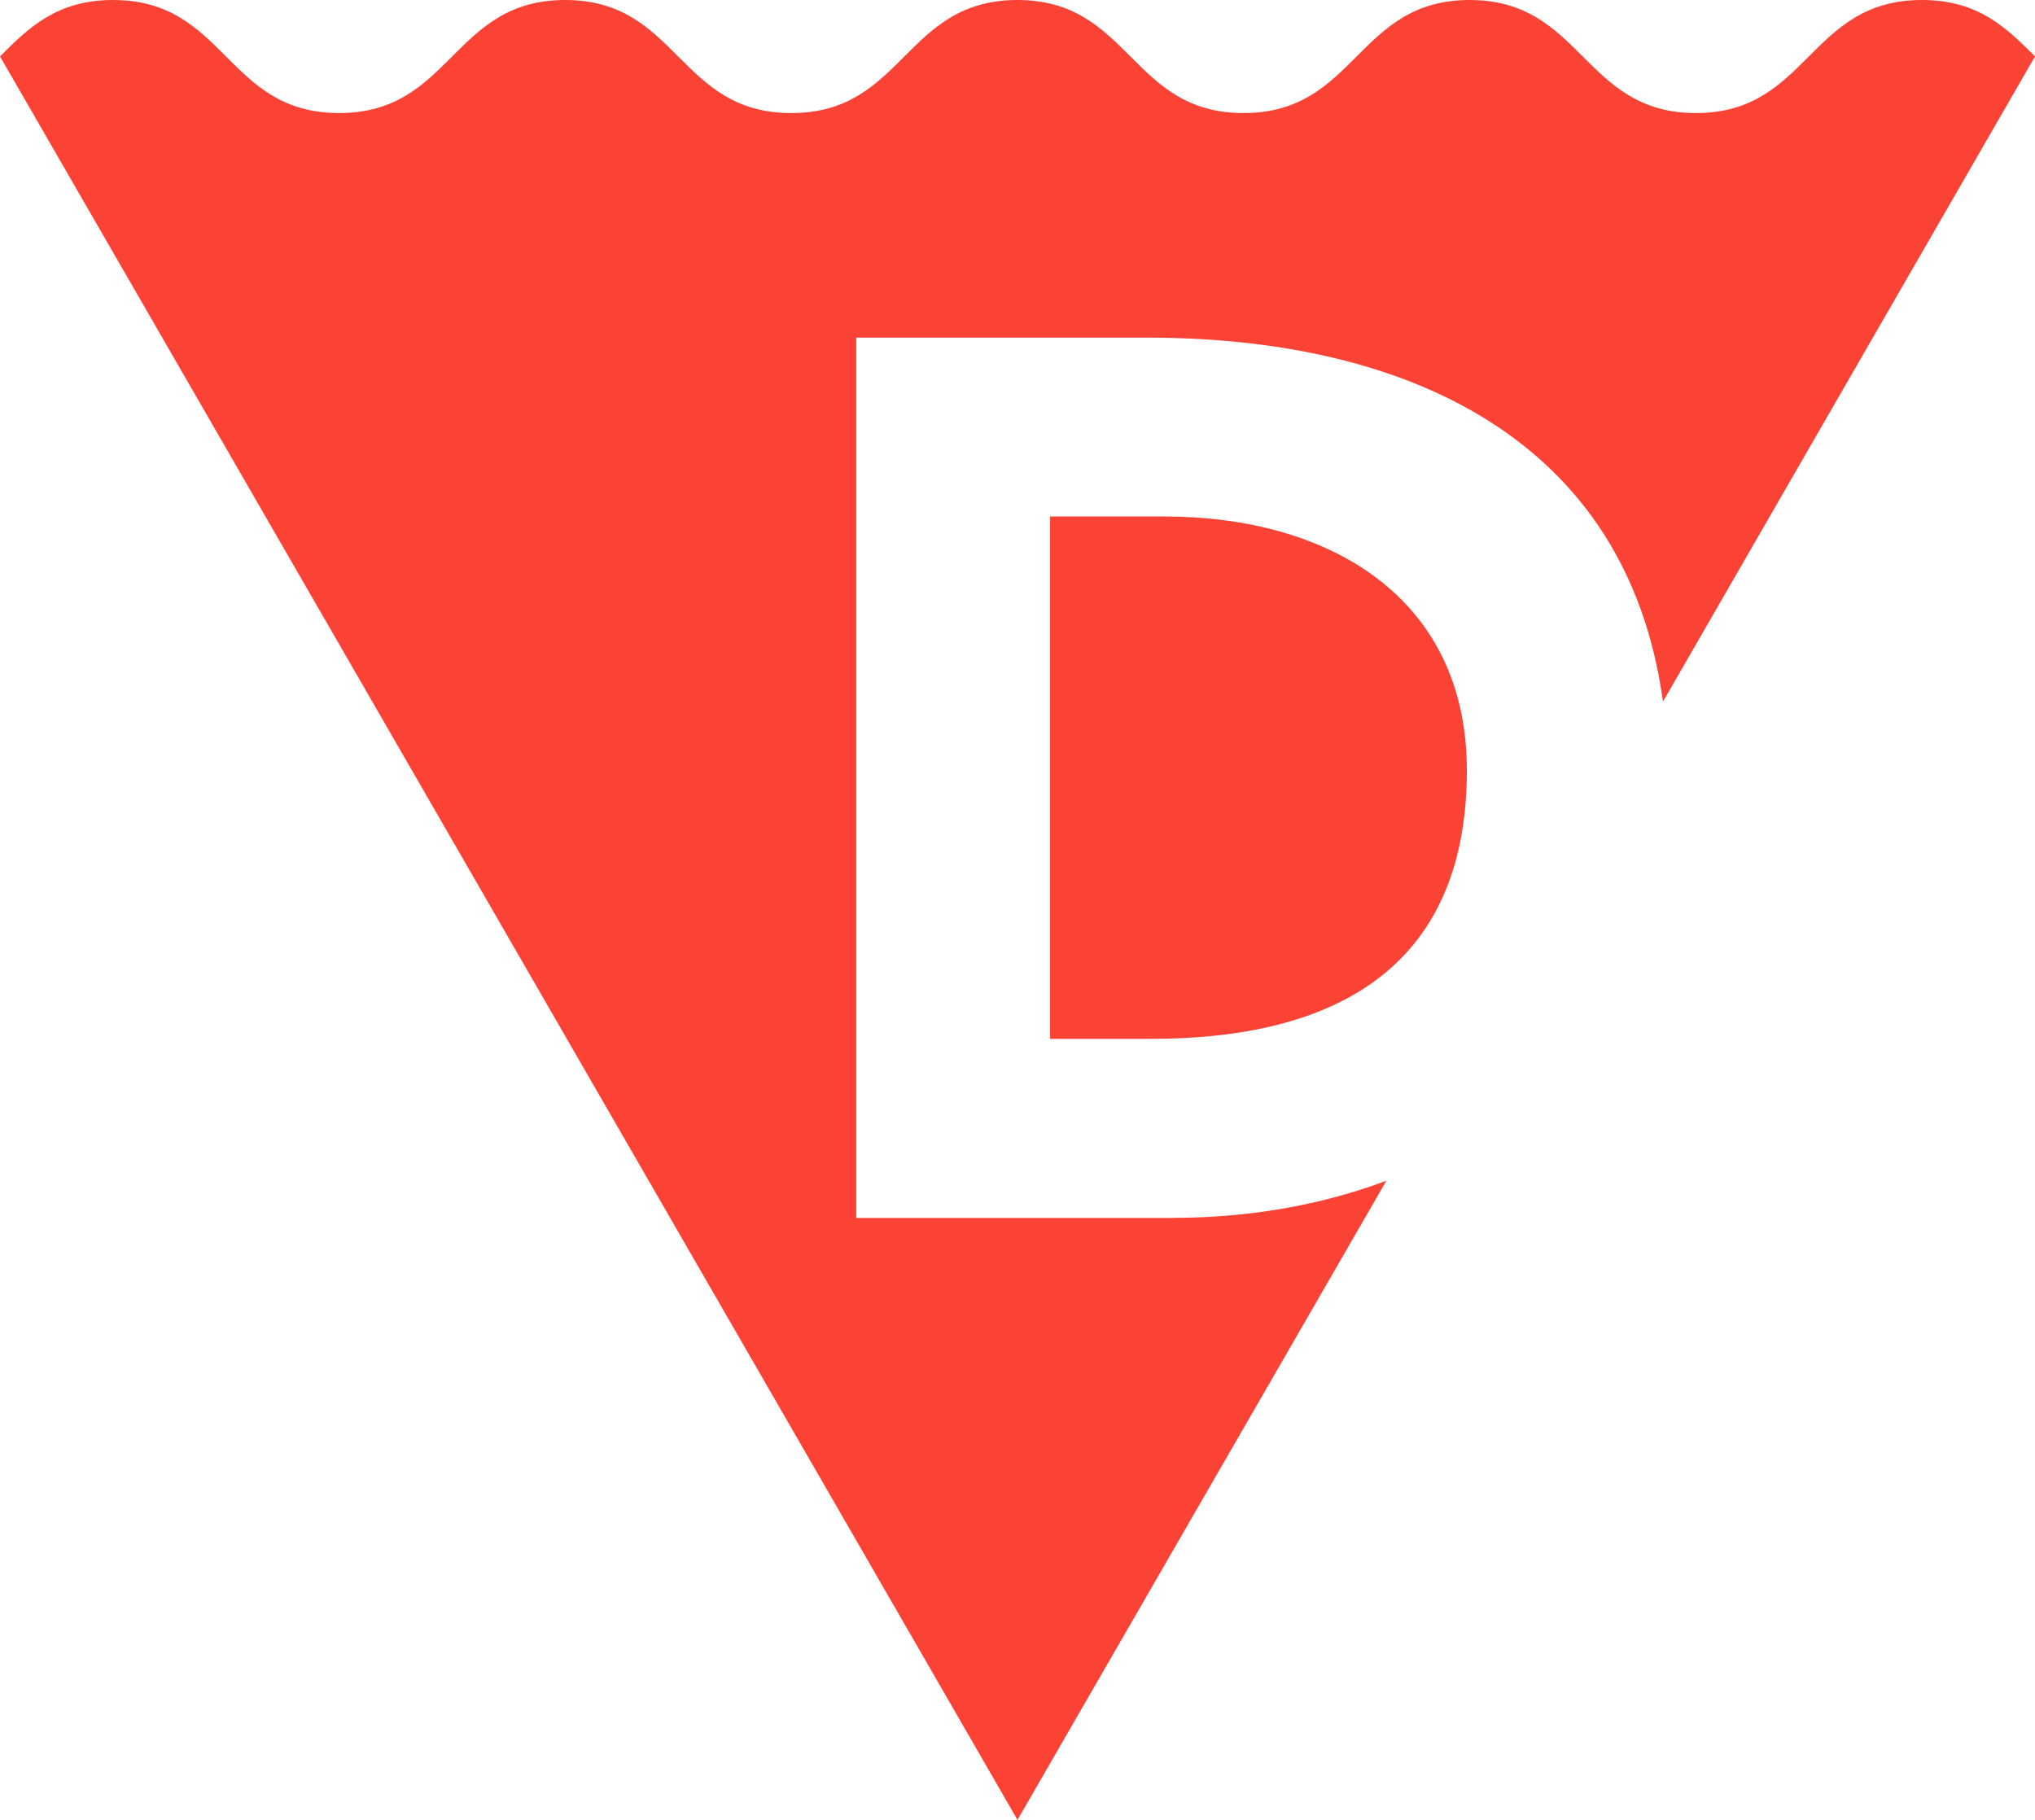 <svg id="レイヤー_1" data-name="レイヤー 1" xmlns="http://www.w3.org/2000/svg" viewBox="0 0 721.19 645.06"><title>Decoration</title><path d="M519.84,273c0,71-48,95.19-112,95.19h-35.7V183.05h40.55C470.92,183.05,519.84,211.7,519.84,273Zm-104,158.66H303.44v-312H406.57c91.81,0,170,35.73,182.78,129L721.19,20c-10-10-20-20-40.07-20C641,0,641,40.07,601,40.07S560.88,0,520.82,0s-40.07,40.07-80.13,40.07S400.62,0,360.55,0s-40.06,40.07-80.13,40.07S240.36,0,200.29,0s-40.07,40.07-80.13,40.07S80.13,0,40.07,0C20,0,10,10,0,20l360.59,625L491.32,418.47C468.13,427.17,442.42,431.62,415.82,431.62Z" style="fill:#fa4335"/></svg>